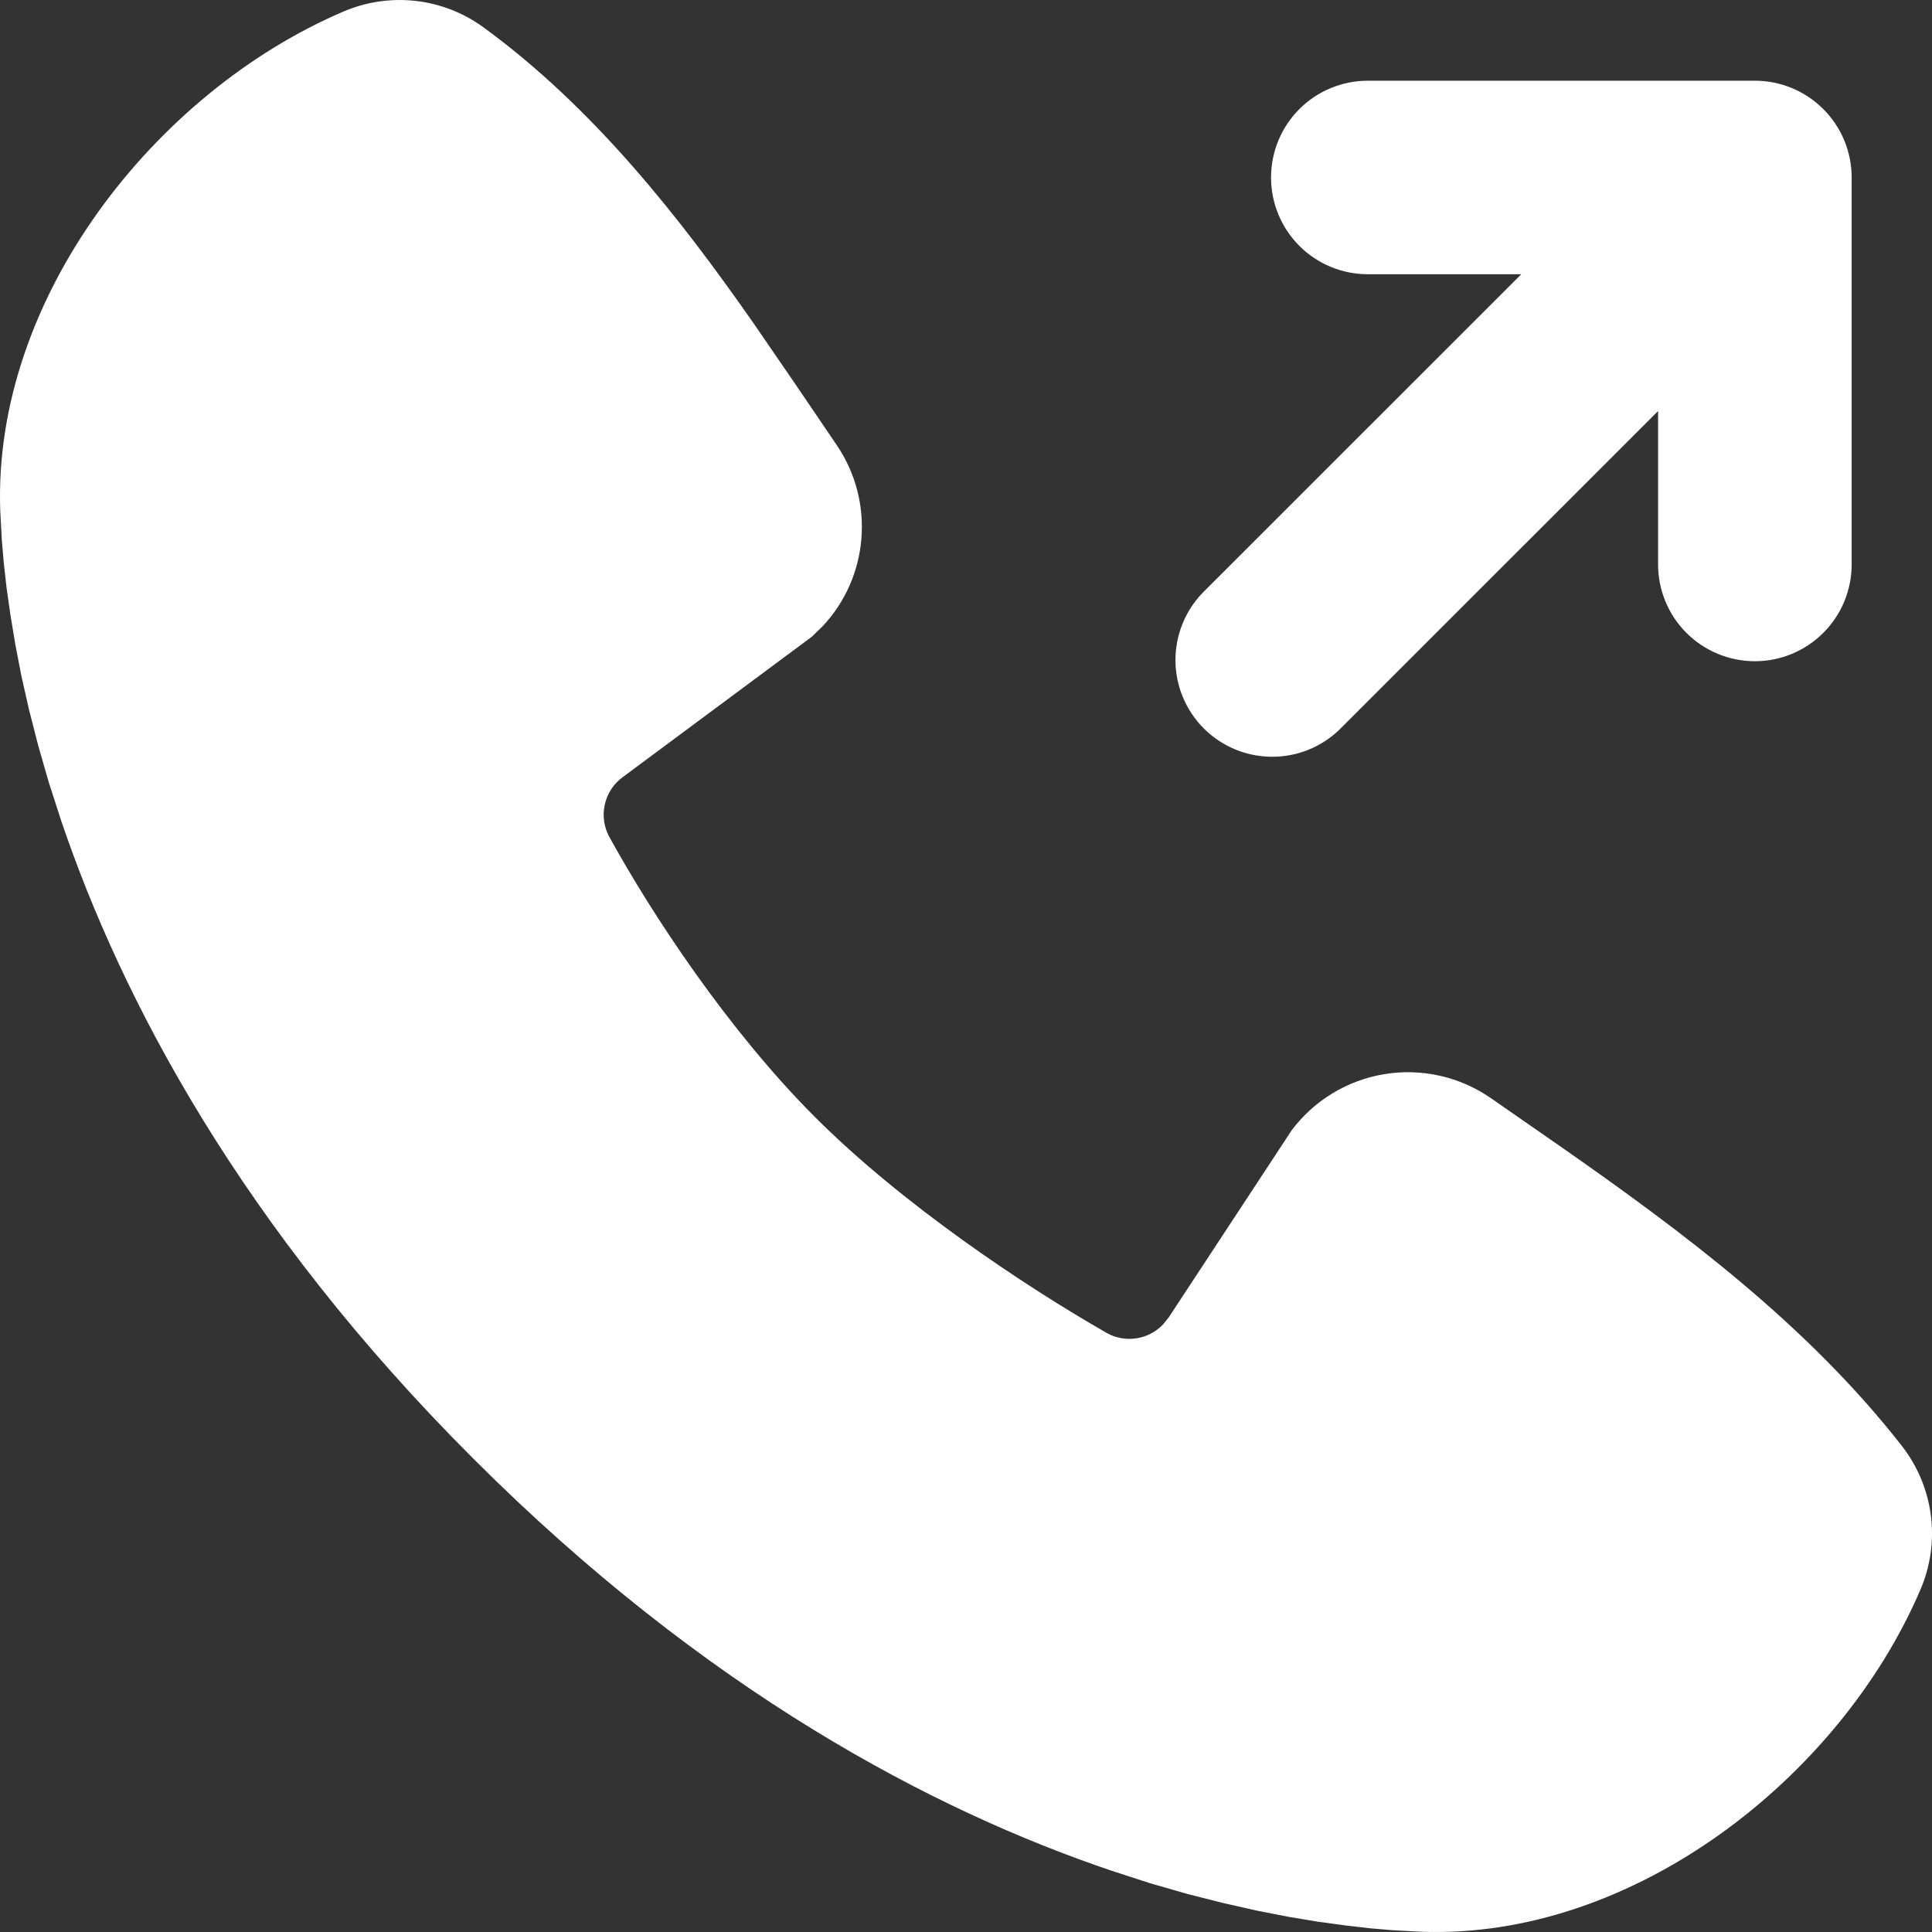 <svg width="36" height="36" viewBox="0 0 36 36" fill="none" xmlns="http://www.w3.org/2000/svg">
<rect x="0" y="0" width="36" height="36" fill="#333333" stroke="none"/>
<path d="M6.395 0.217C6.817 0.035 7.279 -0.034 7.736 0.016C8.193 0.066 8.629 0.234 9.001 0.504C11.062 2.005 12.667 4.055 14.037 6.017L14.834 7.178L15.586 8.286C16.307 9.339 16.194 10.754 15.323 11.675L15.124 11.867L11.606 14.479C11.437 14.601 11.318 14.781 11.271 14.985C11.223 15.189 11.252 15.403 11.35 15.588C12.147 17.037 13.565 19.193 15.187 20.816C16.81 22.438 19.07 23.949 20.619 24.836C20.787 24.931 20.982 24.967 21.173 24.938C21.364 24.91 21.541 24.818 21.673 24.677L21.78 24.544L24.07 21.059C24.491 20.5 25.112 20.125 25.803 20.014C26.494 19.902 27.201 20.062 27.777 20.46L29.05 21.344C31.383 22.972 33.679 24.69 35.442 26.947C35.733 27.322 35.919 27.768 35.979 28.239C36.039 28.71 35.971 29.188 35.783 29.624C34.283 33.123 30.435 36.141 26.482 35.995L25.941 35.966L25.521 35.93L25.056 35.876L24.549 35.807L23.999 35.715L23.412 35.6L22.788 35.459L22.128 35.292L21.433 35.092L20.709 34.857C17.38 33.731 13.155 31.513 8.821 27.181C4.486 22.849 2.27 18.623 1.141 15.296L0.907 14.571L0.708 13.877L0.539 13.217L0.398 12.593L0.285 12.005L0.194 11.456L0.122 10.949L0.07 10.484L0.034 10.064L0.005 9.523C-0.141 5.564 2.89 1.717 6.395 0.217ZM32.7 1.504C33.178 1.504 33.636 1.694 33.974 2.032C34.313 2.37 34.503 2.829 34.503 3.307V10.518C34.503 10.996 34.313 11.455 33.974 11.793C33.636 12.131 33.178 12.321 32.7 12.321C32.221 12.321 31.763 12.131 31.424 11.793C31.086 11.455 30.896 10.996 30.896 10.518V7.659L24.959 13.595C24.619 13.924 24.163 14.106 23.69 14.101C23.218 14.097 22.765 13.908 22.431 13.573C22.097 13.239 21.907 12.787 21.903 12.314C21.899 11.842 22.081 11.386 22.409 11.046L28.347 5.11H25.487C25.009 5.11 24.55 4.92 24.212 4.582C23.874 4.244 23.684 3.785 23.684 3.307C23.684 2.829 23.874 2.37 24.212 2.032C24.55 1.694 25.009 1.504 25.487 1.504H32.7Z" fill="white"/>
</svg>
